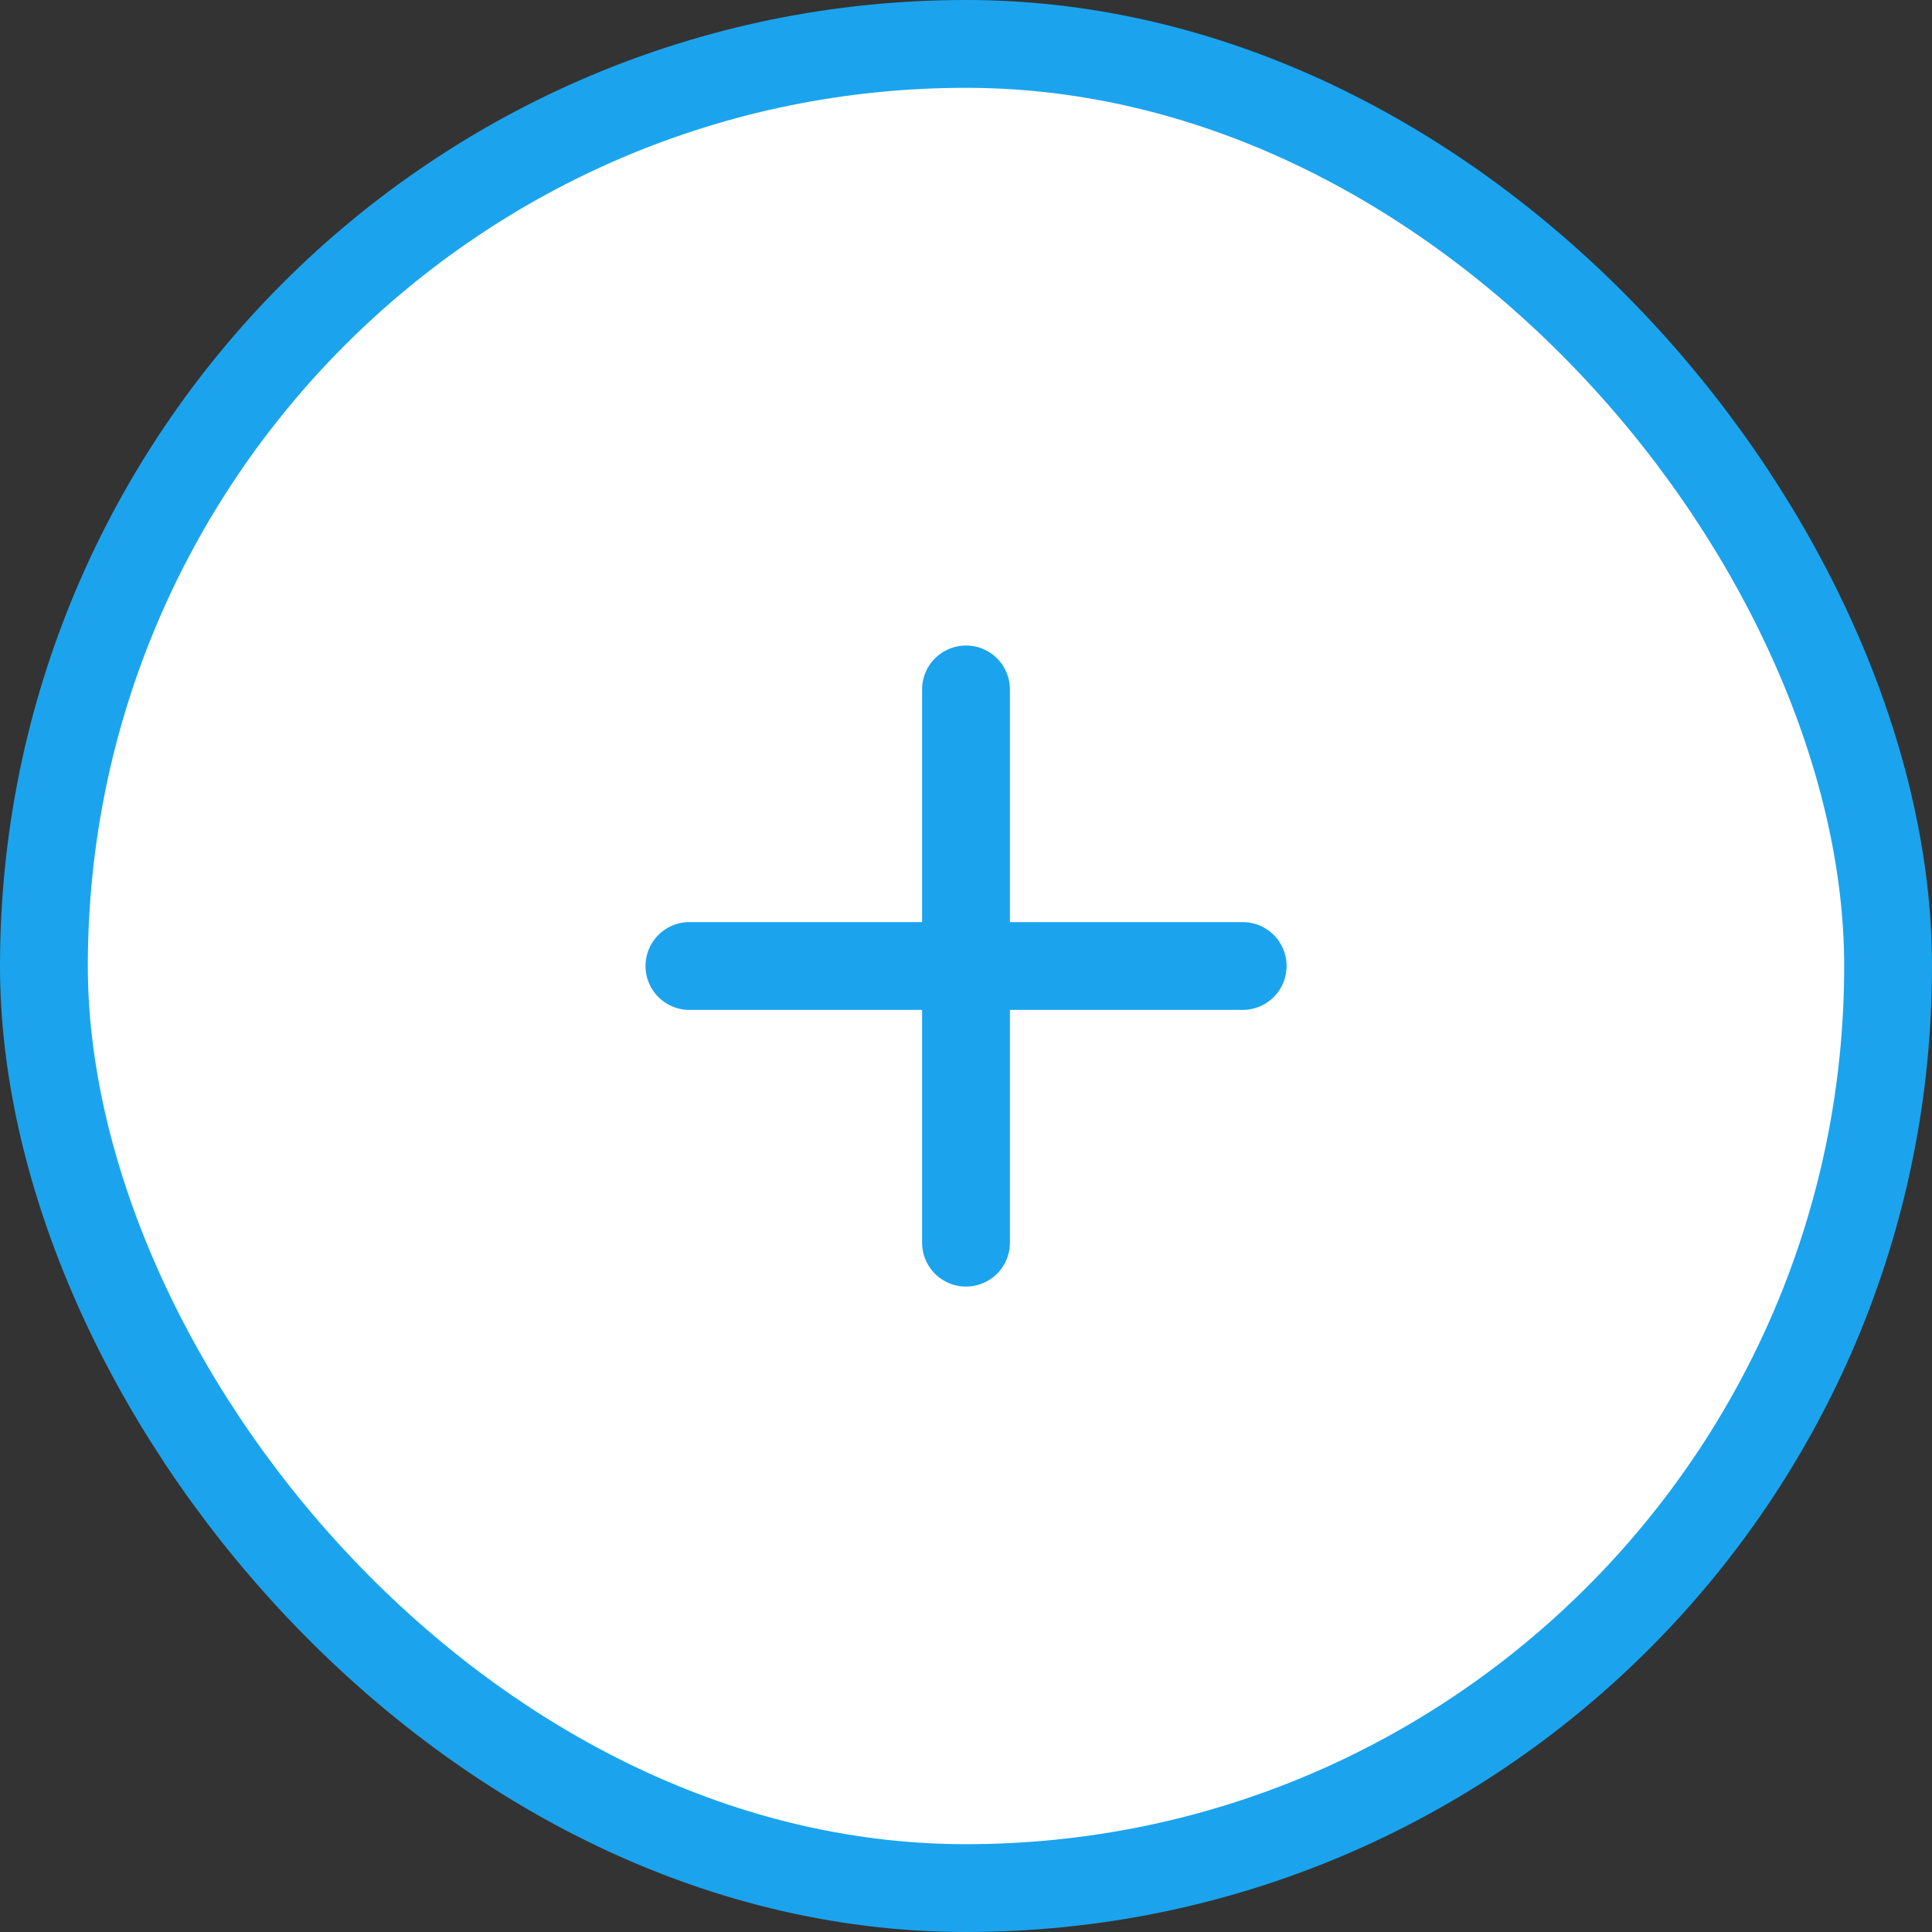 <svg width="44" height="44" viewBox="0 0 44 44" fill="none" xmlns="http://www.w3.org/2000/svg">
<rect x="0" y="0" width="44" height="44" fill="#333333" stroke="none"/>
<rect x="1" y="1" width="42" height="42" rx="21" fill="white" stroke="#1BA4ED" stroke-width="2"/>
<path d="M15.701 22H28.301" stroke="#1BA4ED" stroke-width="2" stroke-linecap="round" stroke-linejoin="round"/>
<path d="M22 15.701L22 28.301" stroke="#1BA4ED" stroke-width="2" stroke-linecap="round" stroke-linejoin="round"/>
</svg>
